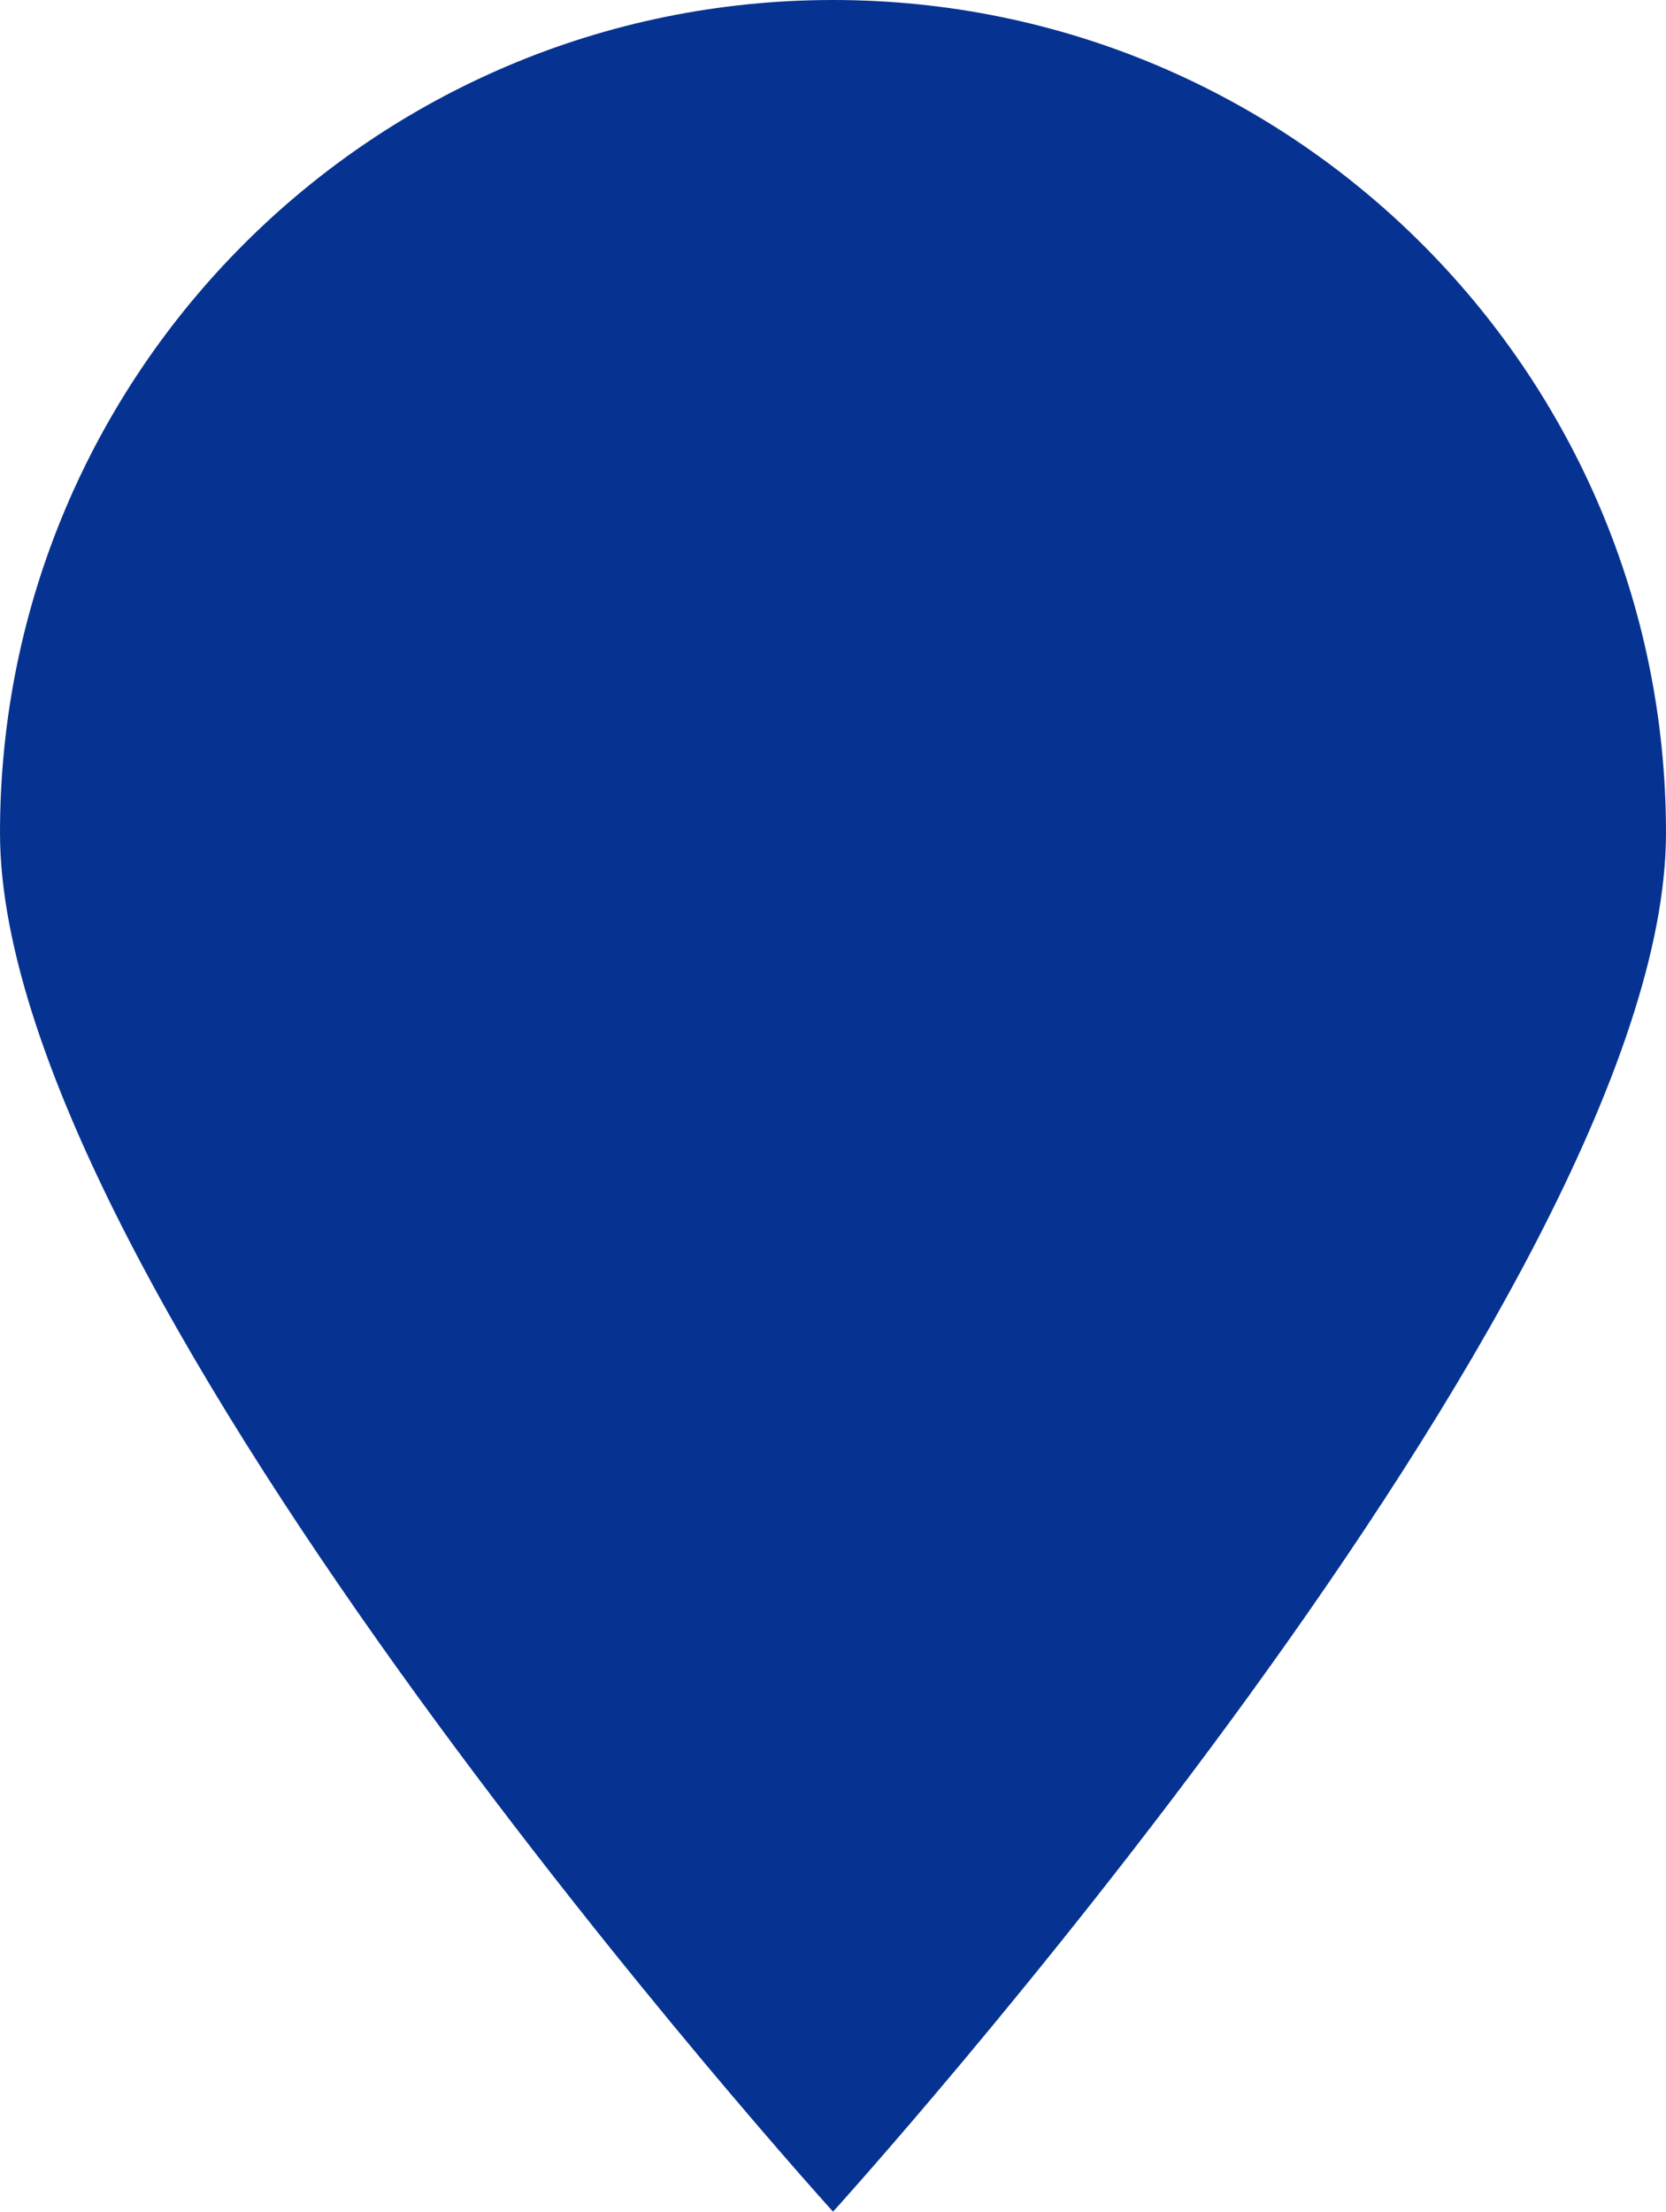 <?xml version="1.0" encoding="iso-8859-1"?>
<!-- Generator: Adobe Illustrator 16.0.0, SVG Export Plug-In . SVG Version: 6.00 Build 0)  -->
<!DOCTYPE svg PUBLIC "-//W3C//DTD SVG 1.1//EN" "http://www.w3.org/Graphics/SVG/1.1/DTD/svg11.dtd">
<svg version="1.1" id="&#x5716;&#x5C64;_1" xmlns="http://www.w3.org/2000/svg" xmlns:xlink="http://www.w3.org/1999/xlink" x="0px"
	 y="0px" width="20.721px" height="27.506px" viewBox="0 0 20.721 27.506" style="enable-background:new 0 0 20.721 27.506;"
	 xml:space="preserve">
<path style="fill:#063391;" d="M20.721,10.359c0,5.723-10.36,17.146-10.36,17.146S0,16.082,0,10.359C0,4.638,4.638,0,10.36,0
	C16.082,0,20.721,4.638,20.721,10.359z"/>
</svg>
